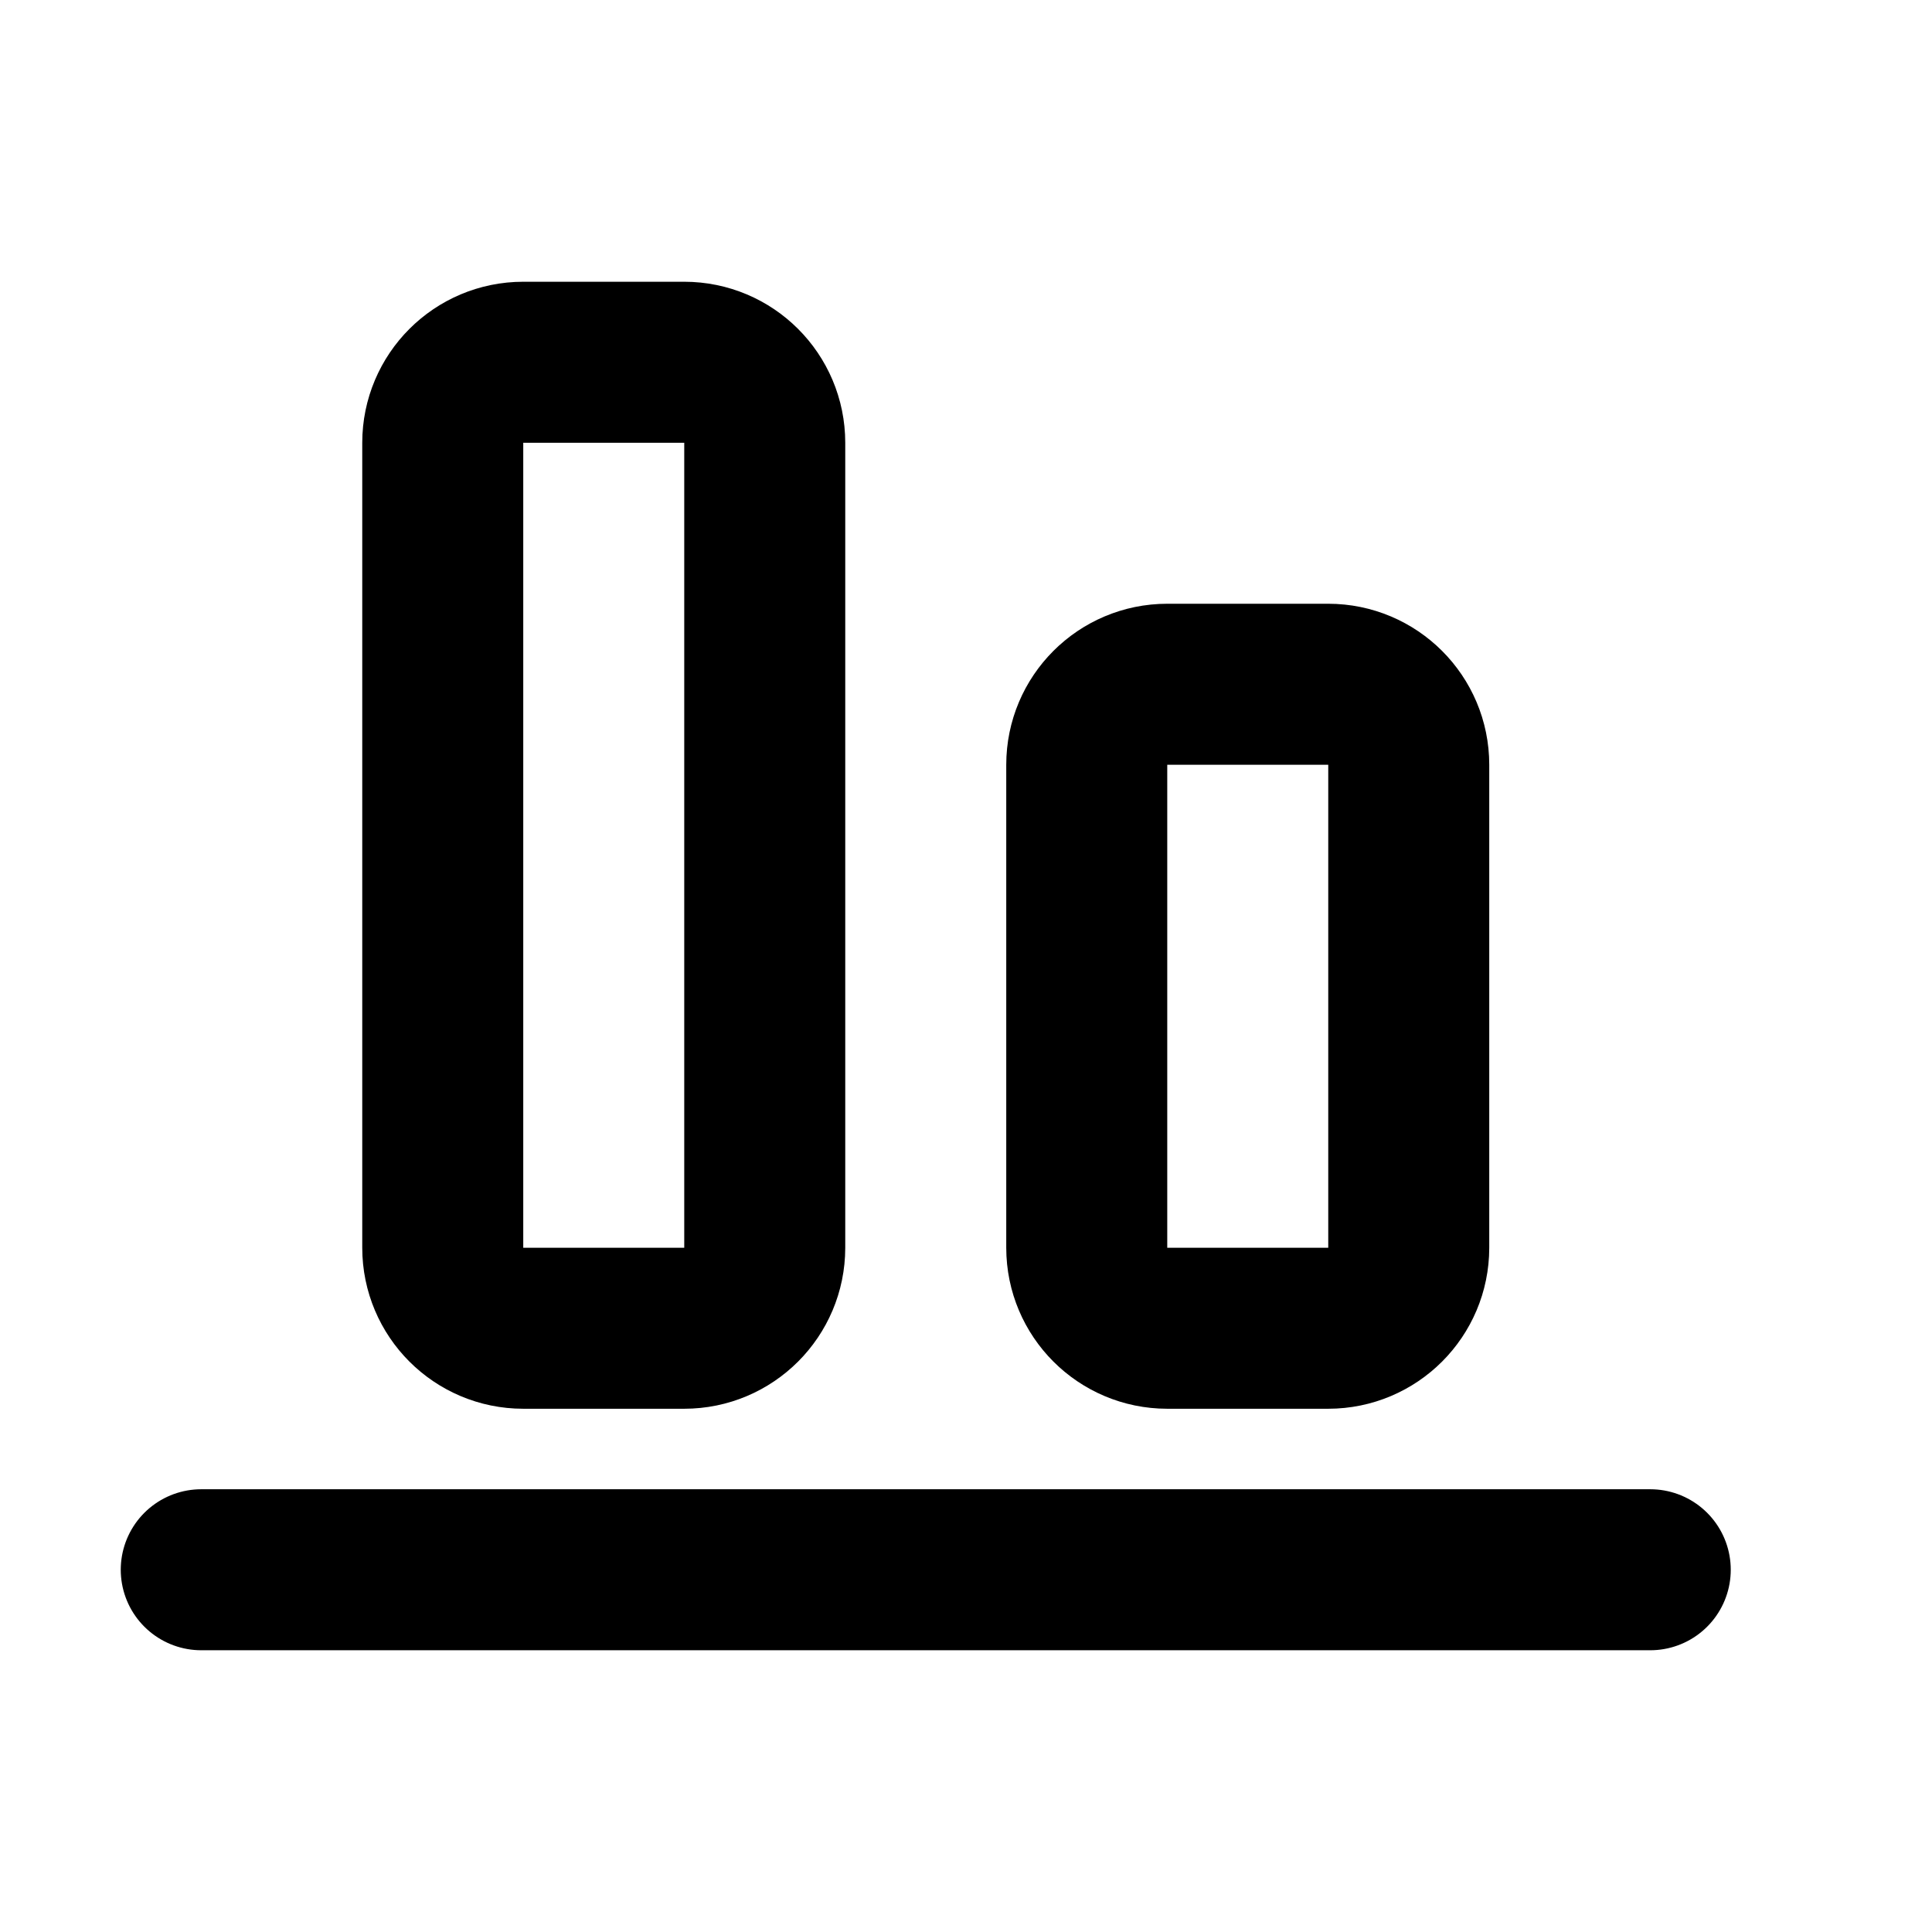 <svg
	width="24"
	height="24"
	viewBox="0 0 24 24"
	fill="none"
	xmlns="http://www.w3.org/2000/svg"
>
	<g class="oi-align-group-bottom">
		<path
			class="oi-line"
			d="M2.5 19.5L20.5 19.5"
			stroke="black"
			stroke-width="2"
			stroke-linecap="round"
			stroke-linejoin="round"
		/>
		<path
			class="oi-box"
			d="M17.5 15.5L17.5 9.5C17.5 8.948 17.052 8.5 16.5 8.5L14.5 8.5C13.948 8.5 13.5 8.948 13.5 9.5L13.5 15.5C13.5 16.052 13.948 16.5 14.5 16.5H16.5C17.052 16.5 17.5 16.052 17.5 15.5Z"
			stroke="black"
			stroke-width="2"
			stroke-miterlimit="10"
			stroke-linecap="round"
			stroke-linejoin="round"
		/>
		<path
			class="oi-box"
			d="M9.5 15.5L9.5 5.5C9.5 4.948 9.052 4.5 8.5 4.5L6.5 4.5C5.948 4.5 5.5 4.948 5.5 5.5L5.5 15.5C5.5 16.052 5.948 16.5 6.5 16.5H8.5C9.052 16.5 9.5 16.052 9.5 15.5Z"
			stroke="black"
			stroke-width="2"
			stroke-miterlimit="10"
			stroke-linecap="round"
			stroke-linejoin="round"
		/>
	</g>
</svg>